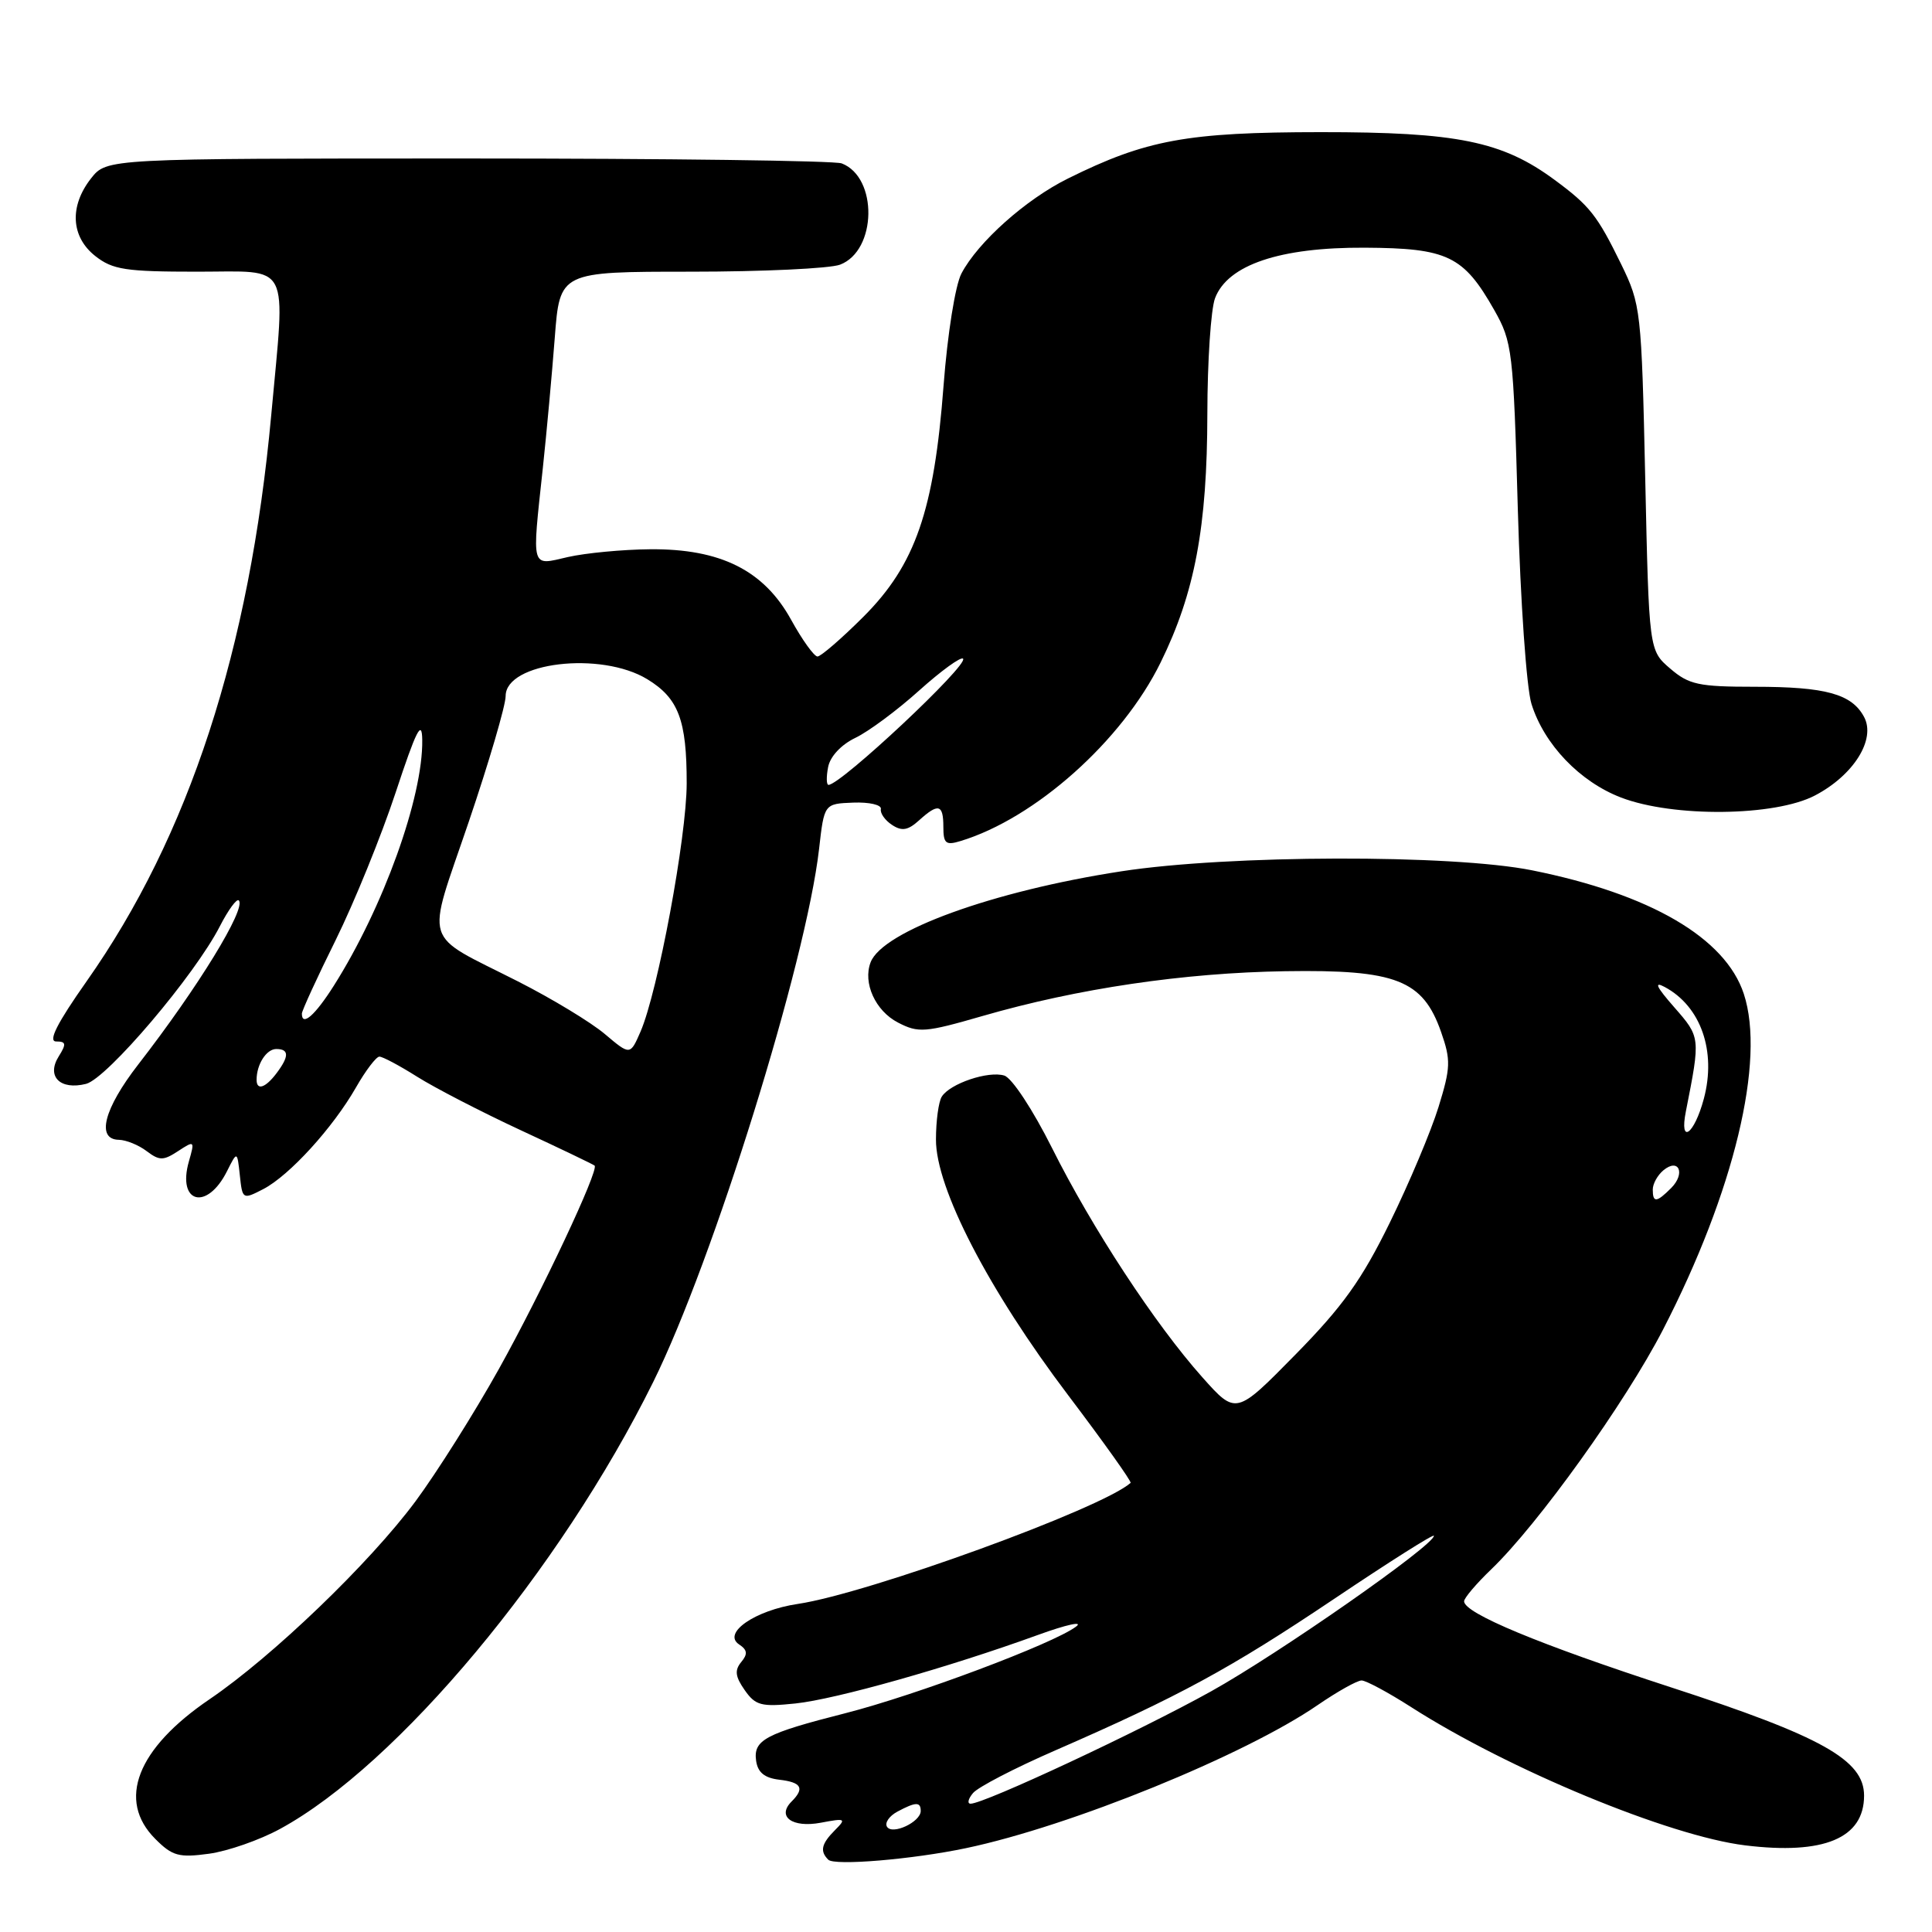 <?xml version="1.0" encoding="UTF-8" standalone="no"?>
<!DOCTYPE svg PUBLIC "-//W3C//DTD SVG 1.1//EN" "http://www.w3.org/Graphics/SVG/1.1/DTD/svg11.dtd" >
<svg xmlns="http://www.w3.org/2000/svg" xmlns:xlink="http://www.w3.org/1999/xlink" version="1.1" viewBox="0 0 256 256">
 <g >
 <path fill="currentColor"
d=" M 128.00 244.89 C 141.82 241.99 164.93 232.58 174.60 225.93 C 177.21 224.14 179.83 222.67 180.42 222.67 C 181.02 222.68 183.97 224.27 187.00 226.21 C 199.91 234.48 221.18 243.29 231.24 244.52 C 241.67 245.80 247.00 243.58 247.00 237.93 C 247.00 233.21 241.43 230.09 221.35 223.56 C 203.93 217.89 194.00 213.76 194.00 212.18 C 194.00 211.75 195.62 209.84 197.59 207.95 C 203.80 201.99 215.35 185.88 220.35 176.20 C 229.77 157.93 233.97 140.50 231.06 131.68 C 228.61 124.26 218.65 118.46 203.00 115.32 C 192.39 113.19 162.79 113.26 148.60 115.45 C 131.55 118.07 116.95 123.37 115.36 127.51 C 114.31 130.24 115.99 133.94 118.98 135.49 C 121.70 136.90 122.56 136.83 130.21 134.62 C 142.80 130.98 156.86 128.90 170.33 128.69 C 184.99 128.46 188.54 129.85 190.95 136.74 C 192.26 140.48 192.22 141.47 190.61 146.69 C 189.62 149.89 186.72 156.78 184.16 162.00 C 180.44 169.59 177.92 173.11 171.64 179.50 C 163.78 187.50 163.78 187.50 159.32 182.50 C 153.06 175.48 144.70 162.72 139.40 152.12 C 136.86 147.05 134.10 142.85 133.08 142.52 C 130.98 141.86 125.89 143.57 124.79 145.31 C 124.37 145.97 124.02 148.52 124.02 150.99 C 123.99 157.42 130.99 170.94 141.55 184.89 C 146.26 191.12 149.98 196.34 149.81 196.49 C 145.97 199.90 115.05 211.14 105.71 212.53 C 100.05 213.37 95.66 216.40 97.94 217.90 C 99.04 218.63 99.10 219.17 98.21 220.24 C 97.32 221.32 97.43 222.17 98.67 223.94 C 100.10 225.99 100.87 226.19 105.39 225.72 C 110.75 225.16 125.65 220.95 137.50 216.65 C 141.35 215.25 143.63 214.76 142.56 215.55 C 139.52 217.82 121.37 224.62 112.05 227.00 C 101.39 229.71 99.80 230.56 100.19 233.32 C 100.41 234.86 101.31 235.59 103.25 235.82 C 106.21 236.16 106.65 236.95 104.89 238.71 C 102.89 240.71 104.98 242.23 108.76 241.52 C 112.03 240.90 112.17 240.97 110.64 242.50 C 108.84 244.31 108.61 245.28 109.75 246.42 C 110.57 247.25 120.92 246.38 128.00 244.89 Z  M 37.11 242.34 C 52.68 233.87 74.19 208.10 86.55 183.13 C 94.51 167.05 106.82 127.48 108.53 112.50 C 109.21 106.50 109.21 106.50 113.07 106.35 C 115.20 106.27 116.83 106.65 116.72 107.20 C 116.60 107.74 117.26 108.69 118.19 109.30 C 119.50 110.17 120.31 110.03 121.77 108.71 C 124.34 106.38 125.00 106.56 125.00 109.57 C 125.00 111.76 125.32 112.04 127.25 111.45 C 137.15 108.46 148.70 98.16 153.79 87.78 C 158.32 78.57 159.96 69.82 159.98 54.82 C 159.99 47.84 160.45 40.95 161.00 39.51 C 162.68 35.09 169.59 32.76 180.83 32.82 C 191.82 32.88 193.92 33.89 198.00 41.09 C 200.39 45.31 200.53 46.46 201.12 67.50 C 201.47 79.73 202.27 91.18 202.93 93.28 C 204.61 98.65 209.33 103.58 214.80 105.68 C 221.72 108.33 235.19 108.19 240.50 105.40 C 245.62 102.72 248.59 97.97 247.00 95.00 C 245.37 91.95 241.92 91.00 232.49 91.00 C 225.08 91.00 223.79 90.72 221.31 88.59 C 218.50 86.18 218.50 86.18 218.00 63.34 C 217.51 41.08 217.42 40.36 214.81 35.00 C 211.64 28.52 210.65 27.27 206.00 23.84 C 199.07 18.72 193.09 17.50 175.00 17.51 C 157.28 17.52 151.86 18.52 141.50 23.66 C 135.92 26.42 129.58 32.08 127.39 36.25 C 126.58 37.80 125.55 44.25 125.03 51.06 C 123.77 67.68 121.29 74.84 114.41 81.72 C 111.51 84.62 108.76 86.99 108.32 86.99 C 107.87 86.98 106.29 84.78 104.82 82.11 C 101.21 75.57 95.47 72.70 86.15 72.78 C 82.49 72.81 77.59 73.28 75.25 73.81 C 70.29 74.95 70.47 75.60 71.93 62.00 C 72.43 57.33 73.14 49.56 73.51 44.75 C 74.18 36.00 74.18 36.00 91.52 36.00 C 101.06 36.00 109.97 35.58 111.31 35.07 C 116.20 33.21 116.35 23.50 111.53 21.65 C 110.60 21.29 88.31 21.00 61.99 21.00 C 14.15 21.00 14.15 21.00 12.07 23.63 C 9.17 27.32 9.39 31.38 12.63 33.93 C 14.93 35.74 16.66 36.00 26.13 36.00 C 38.70 36.00 37.83 34.33 35.94 55.00 C 33.09 86.10 25.04 110.78 11.46 130.05 C 7.56 135.59 6.34 138.00 7.44 138.00 C 8.76 138.00 8.82 138.32 7.78 139.98 C 6.12 142.63 7.96 144.48 11.40 143.62 C 14.19 142.91 25.84 129.19 29.15 122.70 C 30.25 120.56 31.37 119.03 31.64 119.31 C 32.67 120.34 26.24 130.84 18.31 141.06 C 13.76 146.93 12.72 150.98 15.75 151.03 C 16.71 151.05 18.37 151.72 19.43 152.53 C 21.13 153.81 21.64 153.81 23.61 152.52 C 25.78 151.10 25.82 151.14 25.03 153.89 C 23.44 159.46 27.43 160.48 30.08 155.19 C 31.43 152.50 31.43 152.50 31.78 155.74 C 32.12 158.94 32.16 158.97 34.89 157.56 C 38.34 155.77 44.11 149.44 47.17 144.09 C 48.45 141.85 49.85 140.01 50.27 140.01 C 50.69 140.00 52.94 141.20 55.27 142.67 C 57.60 144.14 63.77 147.33 69.00 149.76 C 74.22 152.18 78.63 154.30 78.79 154.45 C 79.38 155.05 71.78 171.21 66.12 181.37 C 62.87 187.20 57.89 195.10 55.05 198.94 C 48.97 207.13 36.12 219.48 27.78 225.15 C 18.13 231.70 15.47 238.56 20.58 243.67 C 22.84 245.94 23.71 246.17 27.69 245.63 C 30.18 245.29 34.42 243.81 37.11 242.34 Z  M 117.53 242.05 C 117.21 241.53 117.83 240.63 118.91 240.05 C 121.34 238.75 122.00 238.73 122.00 239.96 C 122.00 241.42 118.23 243.19 117.53 242.05 Z  M 128.93 237.59 C 129.57 236.81 134.47 234.27 139.80 231.95 C 156.22 224.79 163.00 221.11 176.75 211.88 C 184.04 206.98 190.00 203.21 190.00 203.50 C 190.00 204.77 169.43 219.13 160.46 224.12 C 150.95 229.41 130.42 239.00 128.61 239.00 C 128.14 239.00 128.28 238.36 128.93 237.59 Z  M 219.00 157.62 C 219.00 156.86 219.63 155.72 220.41 155.07 C 222.45 153.38 223.37 155.48 221.44 157.42 C 219.50 159.36 219.00 159.40 219.00 157.62 Z  M 223.39 147.25 C 225.33 137.43 225.33 137.45 221.84 133.46 C 219.48 130.77 219.11 129.99 220.58 130.78 C 225.37 133.34 227.45 139.28 225.77 145.58 C 224.49 150.36 222.49 151.76 223.39 147.25 Z  M 34.00 143.08 C 34.00 141.03 35.30 139.00 36.61 139.00 C 38.33 139.00 38.33 139.98 36.61 142.25 C 35.16 144.16 34.00 144.53 34.00 143.08 Z  M 80.15 137.02 C 78.31 135.46 73.14 132.33 68.65 130.05 C 55.78 123.51 56.43 125.62 62.09 108.96 C 64.79 101.01 67.00 93.48 67.00 92.23 C 67.00 87.75 79.62 86.25 85.77 90.00 C 89.91 92.52 91.00 95.42 90.99 103.82 C 90.98 110.92 87.17 131.37 84.88 136.68 C 83.50 139.85 83.50 139.85 80.15 137.02 Z  M 40.00 134.31 C 40.00 133.93 42.01 129.54 44.48 124.56 C 46.94 119.58 50.52 110.78 52.43 105.00 C 55.16 96.73 55.91 95.25 55.95 98.04 C 56.06 105.62 50.79 120.25 44.24 130.60 C 41.74 134.55 40.00 136.07 40.00 134.31 Z  M 109.73 101.64 C 110.00 100.24 111.45 98.68 113.34 97.77 C 115.08 96.94 118.88 94.12 121.79 91.50 C 124.70 88.89 127.32 86.98 127.61 87.28 C 128.40 88.07 111.41 104.00 109.78 104.00 C 109.50 104.00 109.48 102.94 109.73 101.64 Z "/>
</g>
</svg>